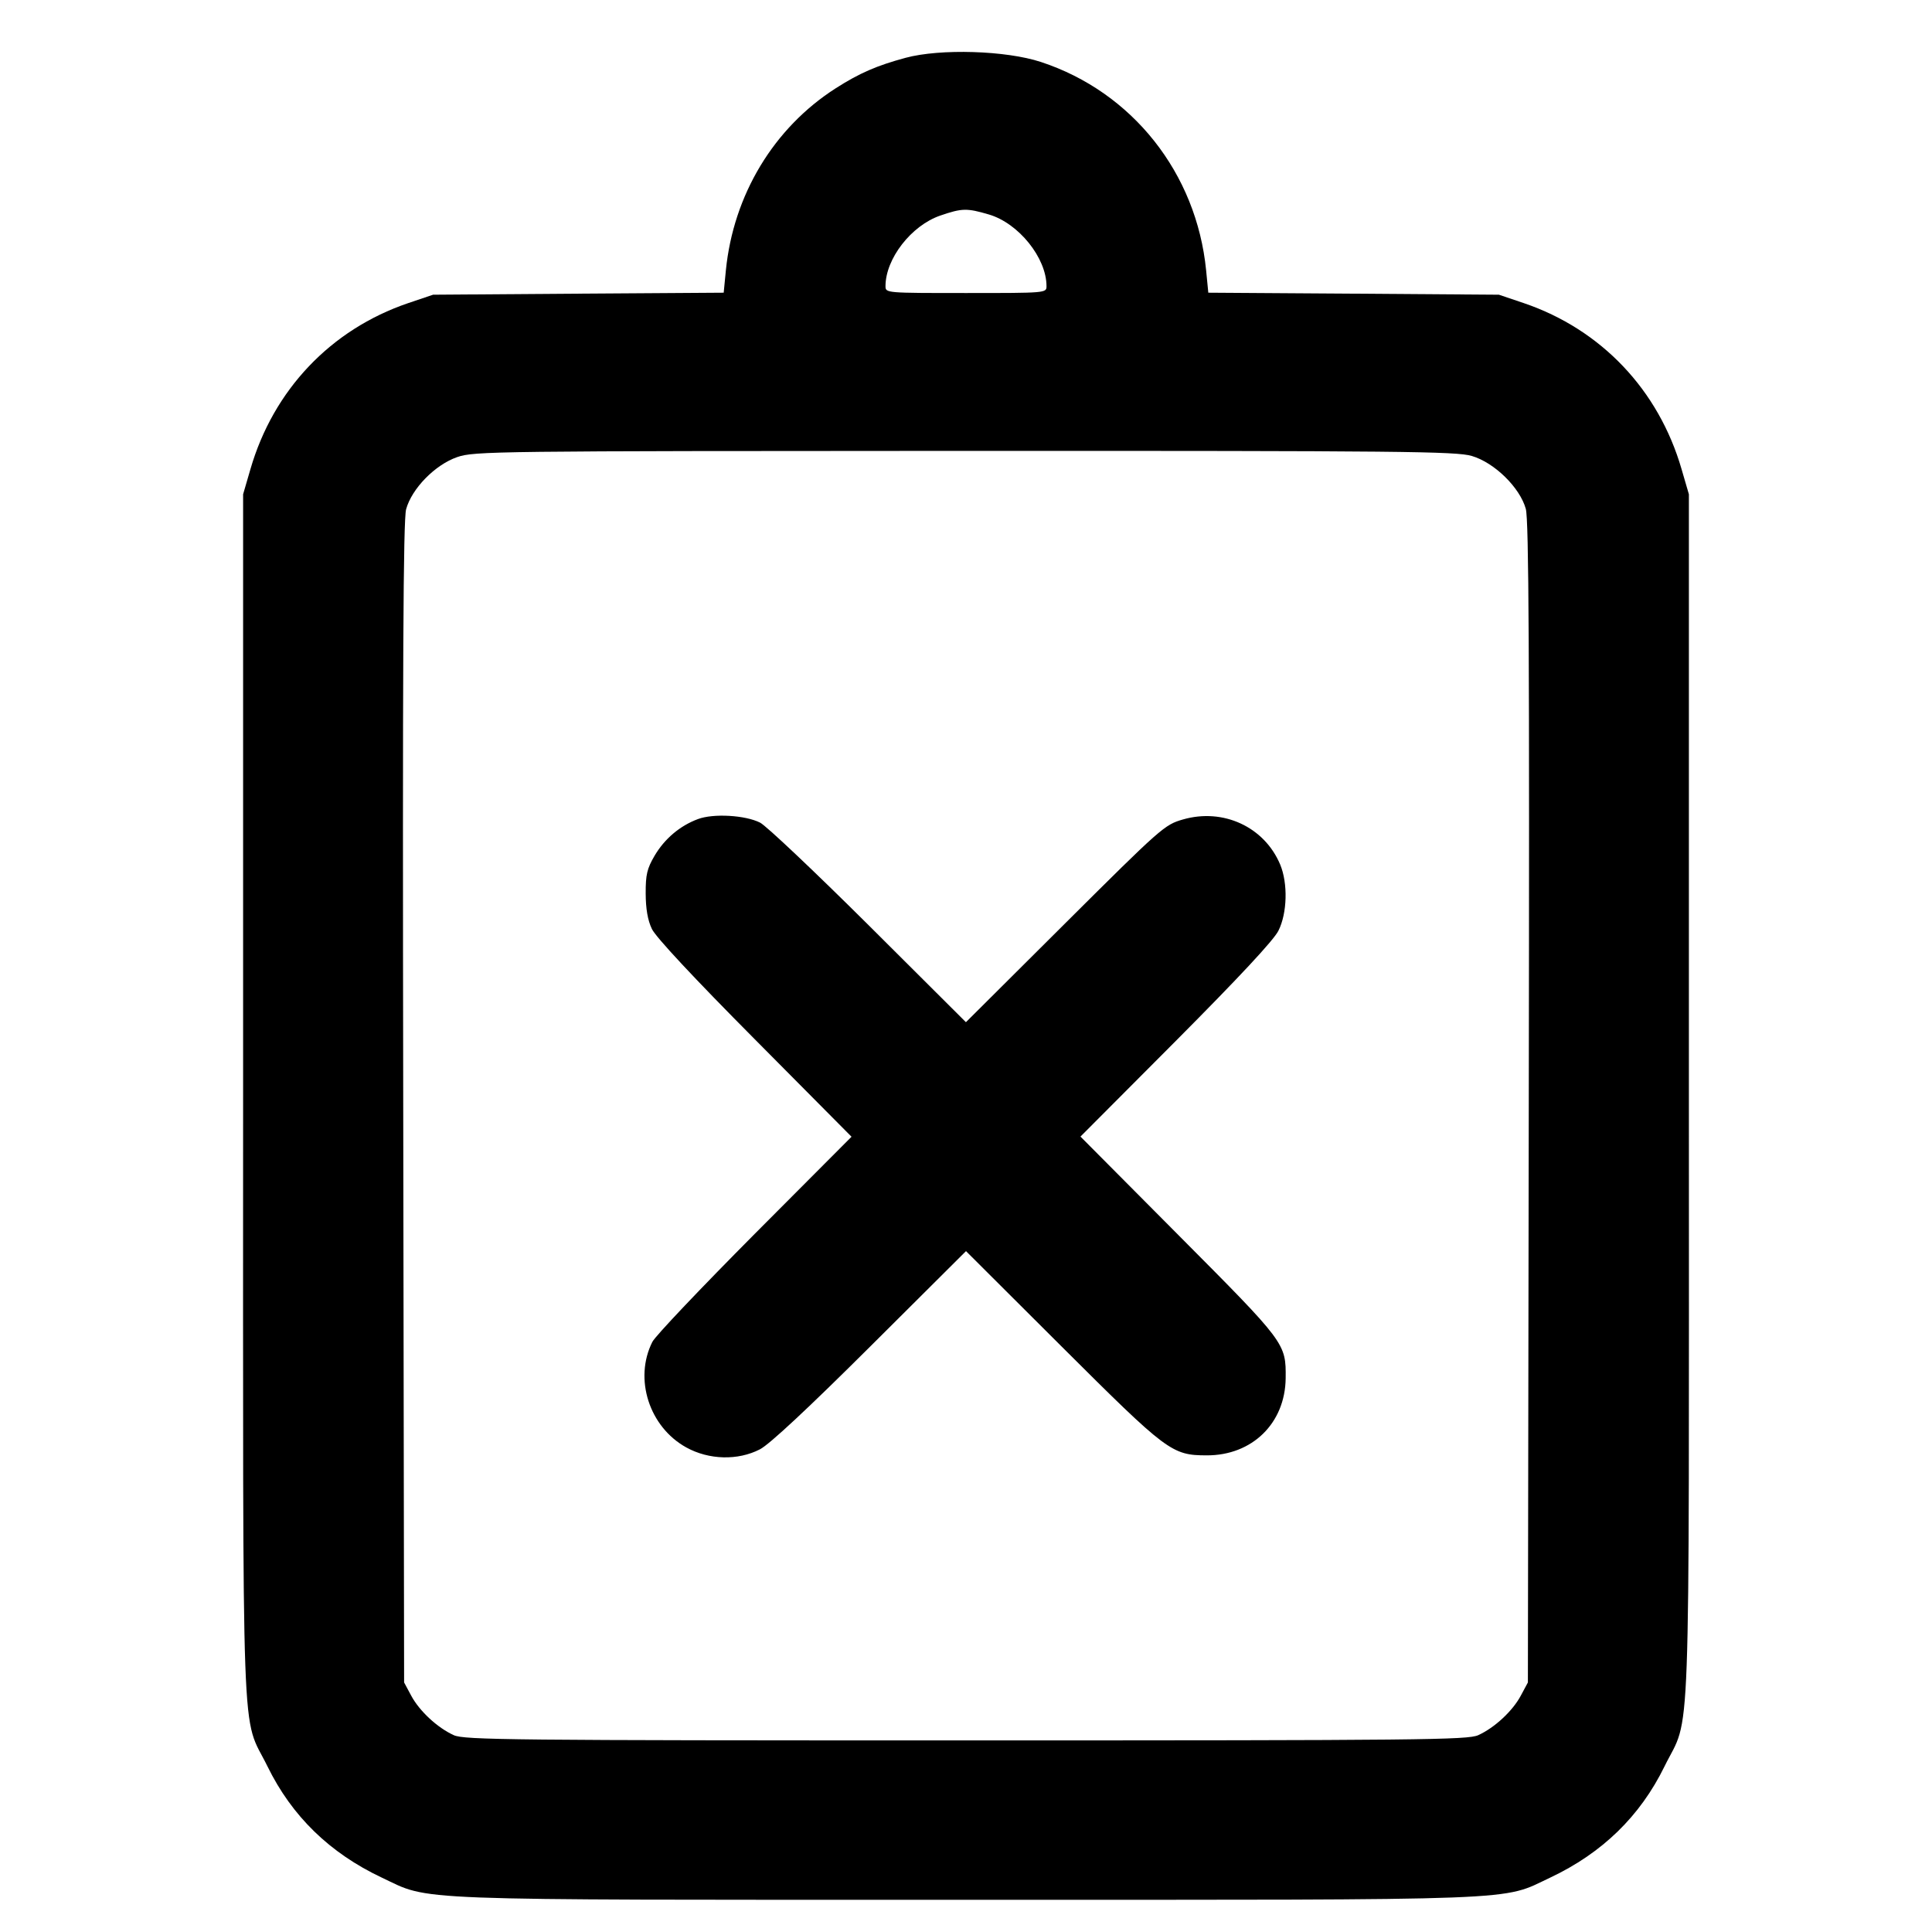 <svg xmlns="http://www.w3.org/2000/svg" width="24" height="24" fill="currentColor" class="mmi mmi-inspection-notification" viewBox="0 0 24 24"><path d="M11.250 0.718 C 10.891 0.815,10.677 0.908,10.381 1.097 C 9.611 1.590,9.110 2.422,9.017 3.359 L 8.990 3.636 7.185 3.648 L 5.380 3.661 5.069 3.766 C 4.109 4.093,3.396 4.844,3.111 5.828 L 3.020 6.140 3.020 13.620 C 3.020 22.028,2.992 21.269,3.323 21.943 C 3.626 22.562,4.097 23.019,4.740 23.323 C 5.362 23.616,4.951 23.600,12.000 23.600 C 19.049 23.600,18.638 23.616,19.260 23.323 C 19.903 23.019,20.374 22.562,20.677 21.943 C 21.008 21.269,20.980 22.028,20.980 13.620 L 20.980 6.140 20.889 5.828 C 20.604 4.844,19.891 4.093,18.931 3.766 L 18.620 3.661 16.815 3.648 L 15.010 3.636 14.983 3.359 C 14.864 2.150,14.066 1.143,12.931 0.770 C 12.497 0.627,11.681 0.602,11.250 0.718 M12.283 2.664 C 12.653 2.772,13.000 3.203,13.000 3.555 C 13.000 3.640,12.994 3.640,12.000 3.640 C 11.006 3.640,11.000 3.640,11.000 3.555 C 11.000 3.214,11.320 2.802,11.680 2.678 C 11.951 2.585,12.010 2.584,12.283 2.664 M18.283 5.664 C 18.565 5.747,18.881 6.057,18.954 6.321 C 18.992 6.460,19.000 8.111,18.991 13.700 L 18.980 20.900 18.892 21.064 C 18.790 21.255,18.566 21.463,18.363 21.555 C 18.233 21.614,17.656 21.620,12.000 21.620 C 6.344 21.620,5.767 21.614,5.637 21.555 C 5.434 21.463,5.210 21.255,5.108 21.064 L 5.020 20.900 5.009 13.700 C 5.000 8.217,5.009 6.458,5.045 6.326 C 5.116 6.068,5.405 5.773,5.680 5.678 C 5.892 5.605,6.125 5.603,11.983 5.601 C 17.434 5.600,18.088 5.607,18.283 5.664 M8.670 10.175 C 8.446 10.258,8.255 10.420,8.131 10.631 C 8.038 10.790,8.020 10.865,8.021 11.100 C 8.022 11.291,8.046 11.431,8.098 11.540 C 8.146 11.641,8.618 12.147,9.376 12.910 L 10.578 14.121 9.373 15.330 C 8.711 15.996,8.139 16.598,8.104 16.669 C 7.872 17.129,8.065 17.727,8.526 17.981 C 8.807 18.136,9.167 18.145,9.440 18.004 C 9.557 17.944,10.040 17.494,10.810 16.727 L 12.000 15.542 13.190 16.729 C 14.500 18.035,14.556 18.078,14.990 18.079 C 15.555 18.081,15.965 17.680,15.971 17.121 C 15.975 16.686,15.973 16.684,14.646 15.350 L 13.422 14.119 14.607 12.930 C 15.391 12.142,15.822 11.680,15.881 11.562 C 15.991 11.343,16.000 10.973,15.903 10.740 C 15.707 10.272,15.195 10.035,14.694 10.180 C 14.467 10.245,14.426 10.281,13.230 11.472 L 11.999 12.698 10.790 11.493 C 10.124 10.831,9.518 10.257,9.442 10.219 C 9.258 10.126,8.861 10.103,8.670 10.175 " stroke="none" fill-rule="evenodd"></path></svg>